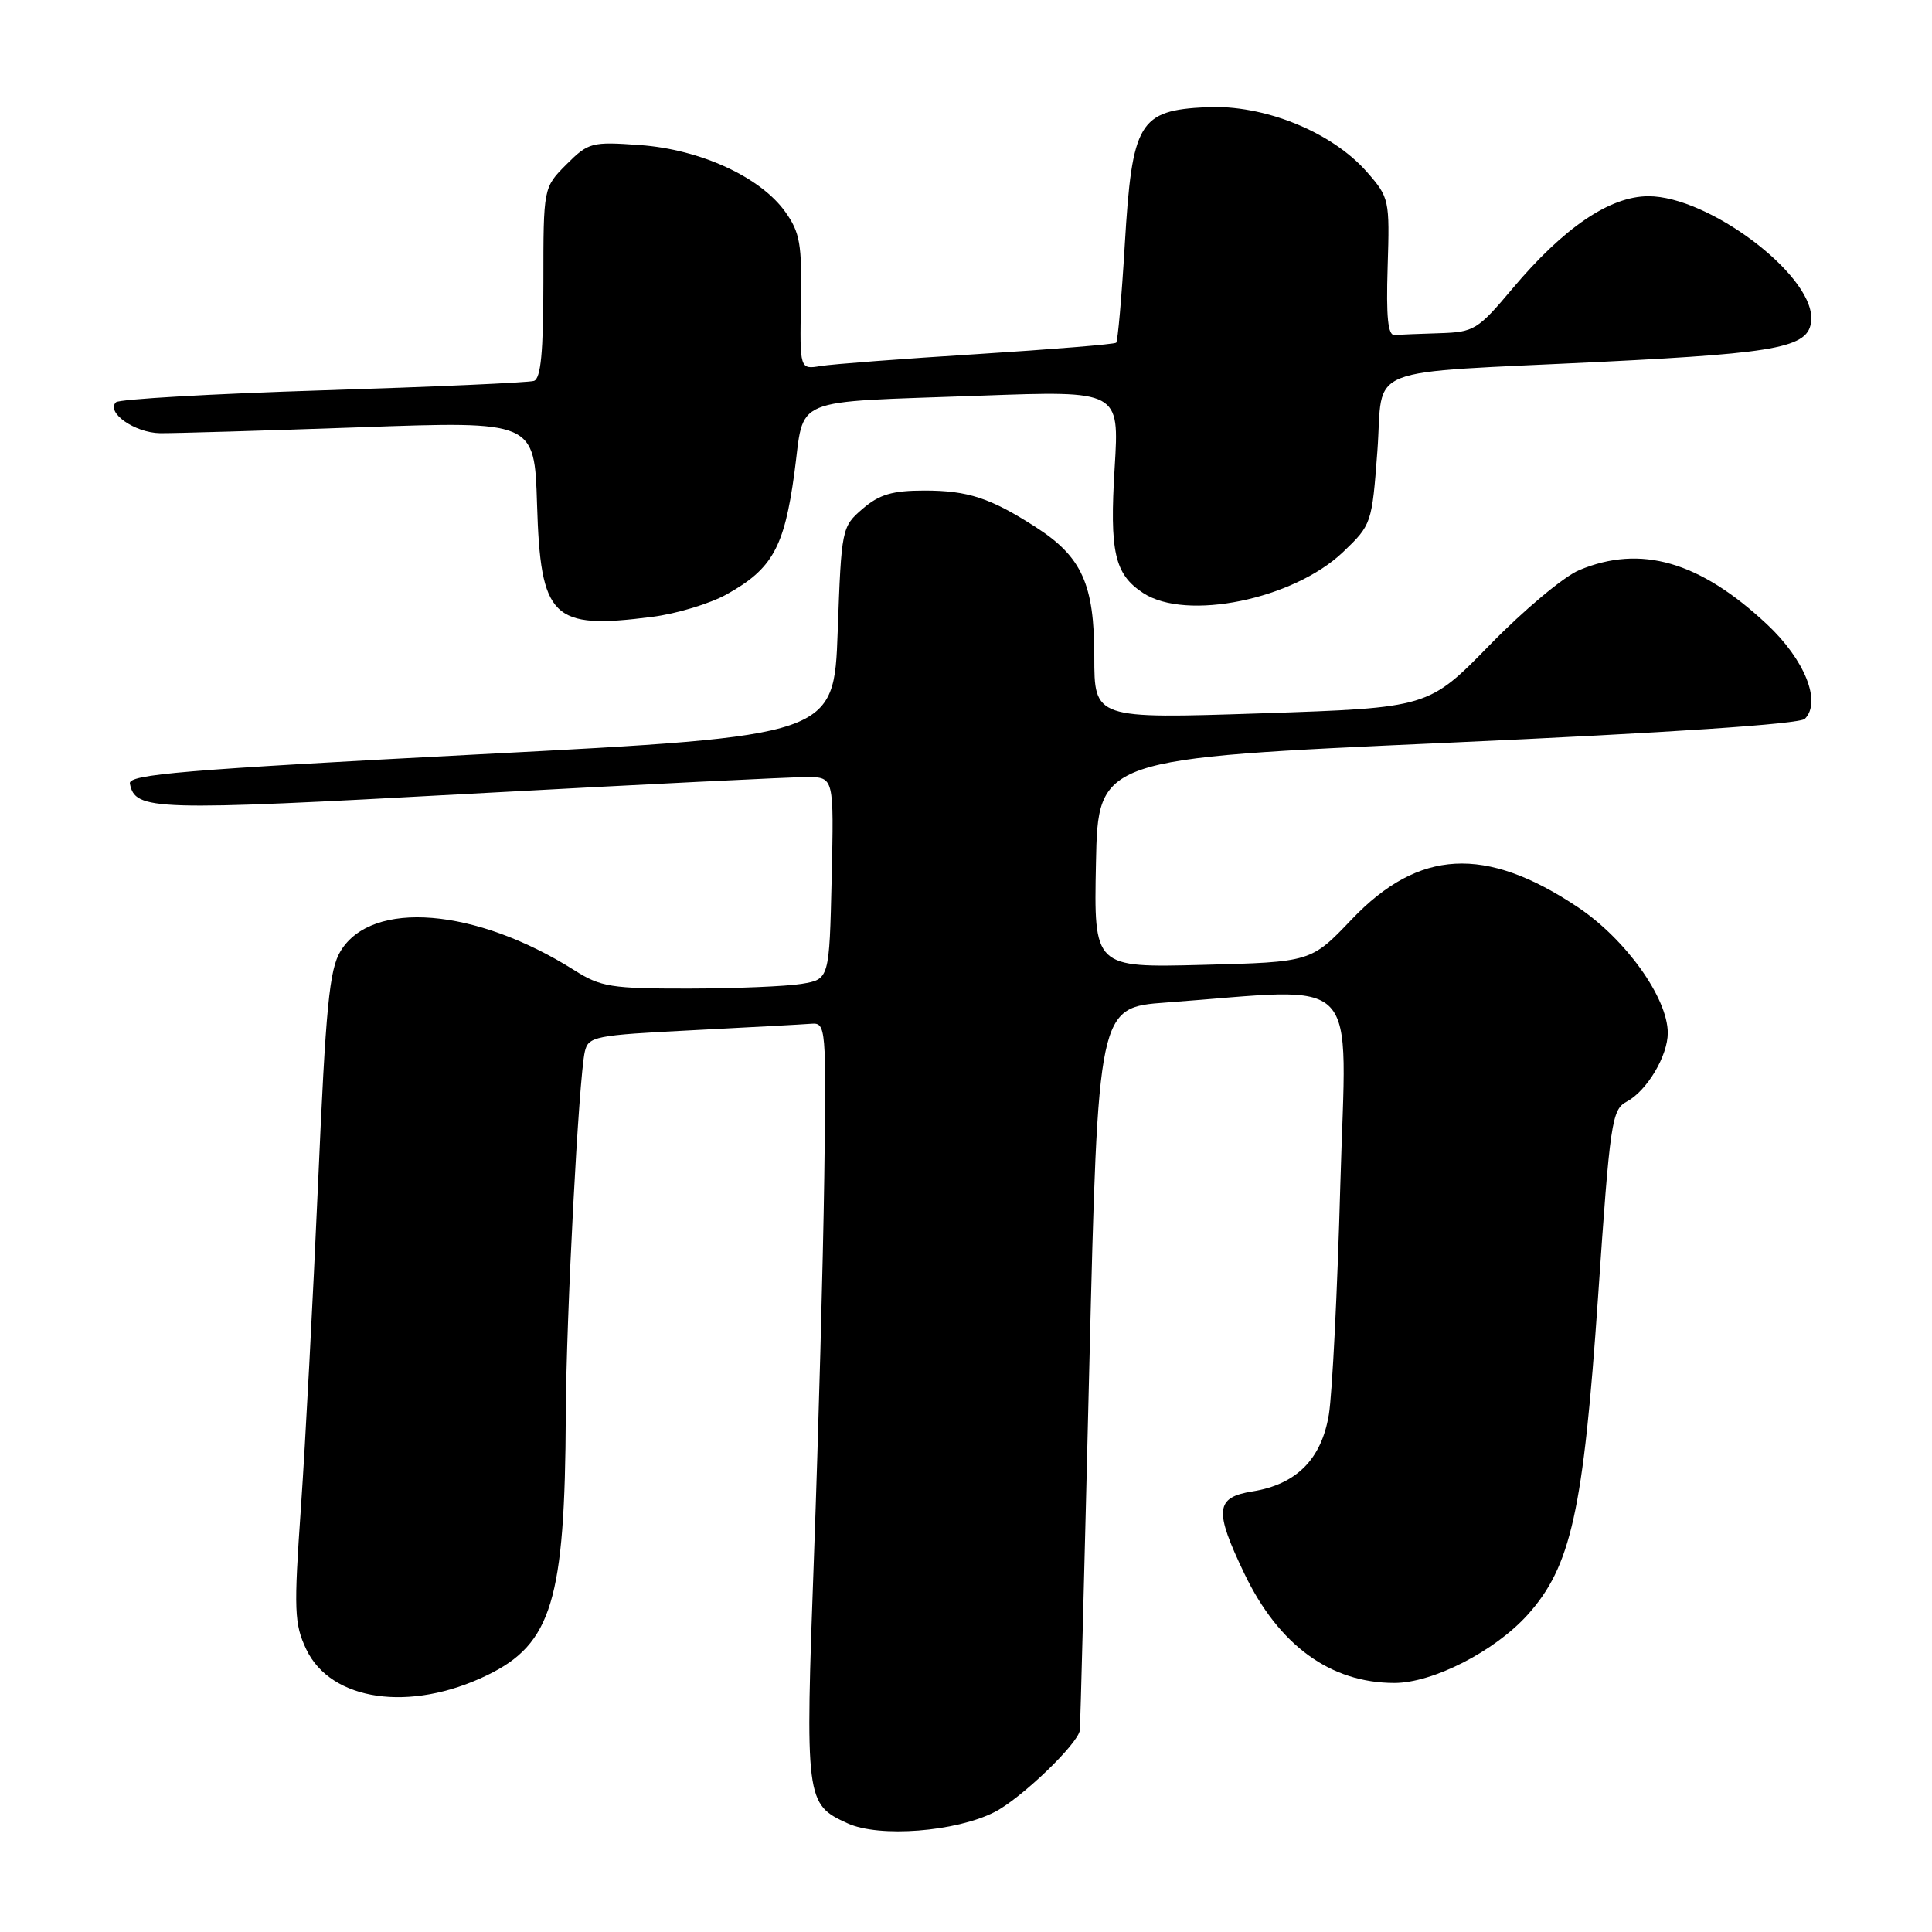 <?xml version="1.0" encoding="UTF-8" standalone="no"?>
<!DOCTYPE svg PUBLIC "-//W3C//DTD SVG 1.1//EN" "http://www.w3.org/Graphics/SVG/1.1/DTD/svg11.dtd" >
<svg xmlns="http://www.w3.org/2000/svg" xmlns:xlink="http://www.w3.org/1999/xlink" version="1.1" viewBox="0 0 256 256">
 <g >
 <path fill="currentColor"
d=" M 131.78 240.11 C 135.30 238.32 142.87 231.05 143.09 229.25 C 143.14 228.84 143.71 207.12 144.34 181.00 C 145.50 133.50 145.50 133.50 154.50 132.84 C 180.86 130.91 178.40 128.34 177.60 156.96 C 177.22 171.01 176.53 184.72 176.08 187.44 C 175.10 193.36 171.78 196.69 165.95 197.62 C 161.03 198.41 160.86 200.11 164.88 208.50 C 169.43 218.00 176.28 223.00 184.77 223.00 C 189.85 223.00 198.02 218.82 202.38 214.01 C 208.17 207.59 209.80 200.25 211.75 171.86 C 213.34 148.59 213.57 147.03 215.55 145.97 C 218.23 144.54 221.00 139.89 220.99 136.85 C 220.97 132.21 215.40 124.43 209.06 120.20 C 196.81 112.02 188.00 112.50 179.11 121.82 C 173.72 127.48 173.72 127.48 159.33 127.85 C 144.94 128.22 144.94 128.22 145.22 114.36 C 145.50 100.50 145.50 100.50 191.78 98.42 C 221.30 97.09 238.46 95.94 239.15 95.25 C 241.39 93.01 239.14 87.40 234.12 82.71 C 225.21 74.38 217.41 72.13 209.26 75.54 C 207.23 76.38 201.91 80.83 197.43 85.43 C 189.28 93.78 189.28 93.78 167.14 94.52 C 145.00 95.25 145.00 95.25 145.00 87.00 C 145.00 77.42 143.36 73.78 137.25 69.85 C 131.24 65.98 128.25 65.00 122.51 65.00 C 118.25 65.00 116.52 65.51 114.31 67.41 C 111.54 69.79 111.49 70.00 111.00 83.66 C 110.50 97.50 110.50 97.50 63.71 99.94 C 24.25 102.00 16.97 102.61 17.21 103.83 C 17.92 107.41 20.09 107.48 62.20 105.18 C 84.92 103.94 105.08 102.95 107.00 102.96 C 110.50 103.00 110.50 103.00 110.20 116.38 C 109.89 129.76 109.89 129.76 106.20 130.37 C 104.16 130.70 97.43 130.98 91.23 130.99 C 81.00 131.00 79.60 130.78 76.10 128.56 C 63.03 120.31 49.29 119.18 45.13 126.02 C 43.64 128.48 43.17 133.32 42.15 156.72 C 41.48 172.00 40.46 191.32 39.88 199.66 C 38.92 213.41 38.99 215.17 40.58 218.54 C 43.85 225.41 54.34 226.92 64.54 221.98 C 73.11 217.83 74.86 212.06 74.97 187.50 C 75.02 174.53 76.69 142.85 77.49 139.35 C 77.96 137.33 78.77 137.17 91.74 136.51 C 99.31 136.12 106.40 135.74 107.50 135.65 C 109.45 135.50 109.49 136.03 109.22 156.00 C 109.06 167.28 108.45 189.82 107.86 206.11 C 106.67 238.64 106.73 239.06 112.33 241.61 C 116.50 243.51 126.65 242.73 131.78 240.11 Z  M 96.31 78.74 C 102.33 75.38 103.91 72.54 105.25 62.75 C 106.66 52.38 104.30 53.37 129.91 52.43 C 148.32 51.76 148.32 51.76 147.70 61.92 C 147.01 73.16 147.68 76.09 151.48 78.58 C 157.20 82.33 171.38 79.42 177.96 73.15 C 181.74 69.54 181.79 69.38 182.51 59.77 C 183.37 48.17 179.92 49.54 212.50 47.93 C 236.42 46.74 240.00 45.99 240.00 42.12 C 240.00 36.22 226.34 26.00 218.43 26.00 C 213.31 26.00 207.20 30.16 200.40 38.25 C 195.82 43.70 195.32 44.01 190.78 44.15 C 188.15 44.23 185.46 44.34 184.79 44.40 C 183.91 44.47 183.66 42.05 183.87 35.37 C 184.15 26.45 184.09 26.17 181.11 22.77 C 176.44 17.46 167.46 13.83 159.87 14.20 C 150.92 14.63 150.01 16.17 149.04 32.40 C 148.63 39.35 148.11 45.21 147.90 45.41 C 147.68 45.62 139.40 46.29 129.50 46.92 C 119.60 47.54 110.26 48.25 108.74 48.50 C 105.97 48.96 105.97 48.96 106.13 40.09 C 106.27 32.36 106.01 30.82 104.06 28.08 C 100.77 23.46 92.82 19.80 84.80 19.22 C 78.38 18.76 77.98 18.87 75.05 21.79 C 72.00 24.85 72.00 24.85 72.00 37.45 C 72.00 46.66 71.66 50.17 70.75 50.47 C 70.06 50.70 57.49 51.26 42.81 51.72 C 28.13 52.18 15.78 52.89 15.37 53.30 C 14.01 54.65 17.85 57.35 21.21 57.40 C 23.02 57.42 34.92 57.07 47.66 56.62 C 70.82 55.79 70.82 55.79 71.16 66.80 C 71.63 81.97 73.13 83.44 86.40 81.74 C 89.64 81.33 94.10 79.98 96.31 78.74 Z "/>
</g>
</svg>